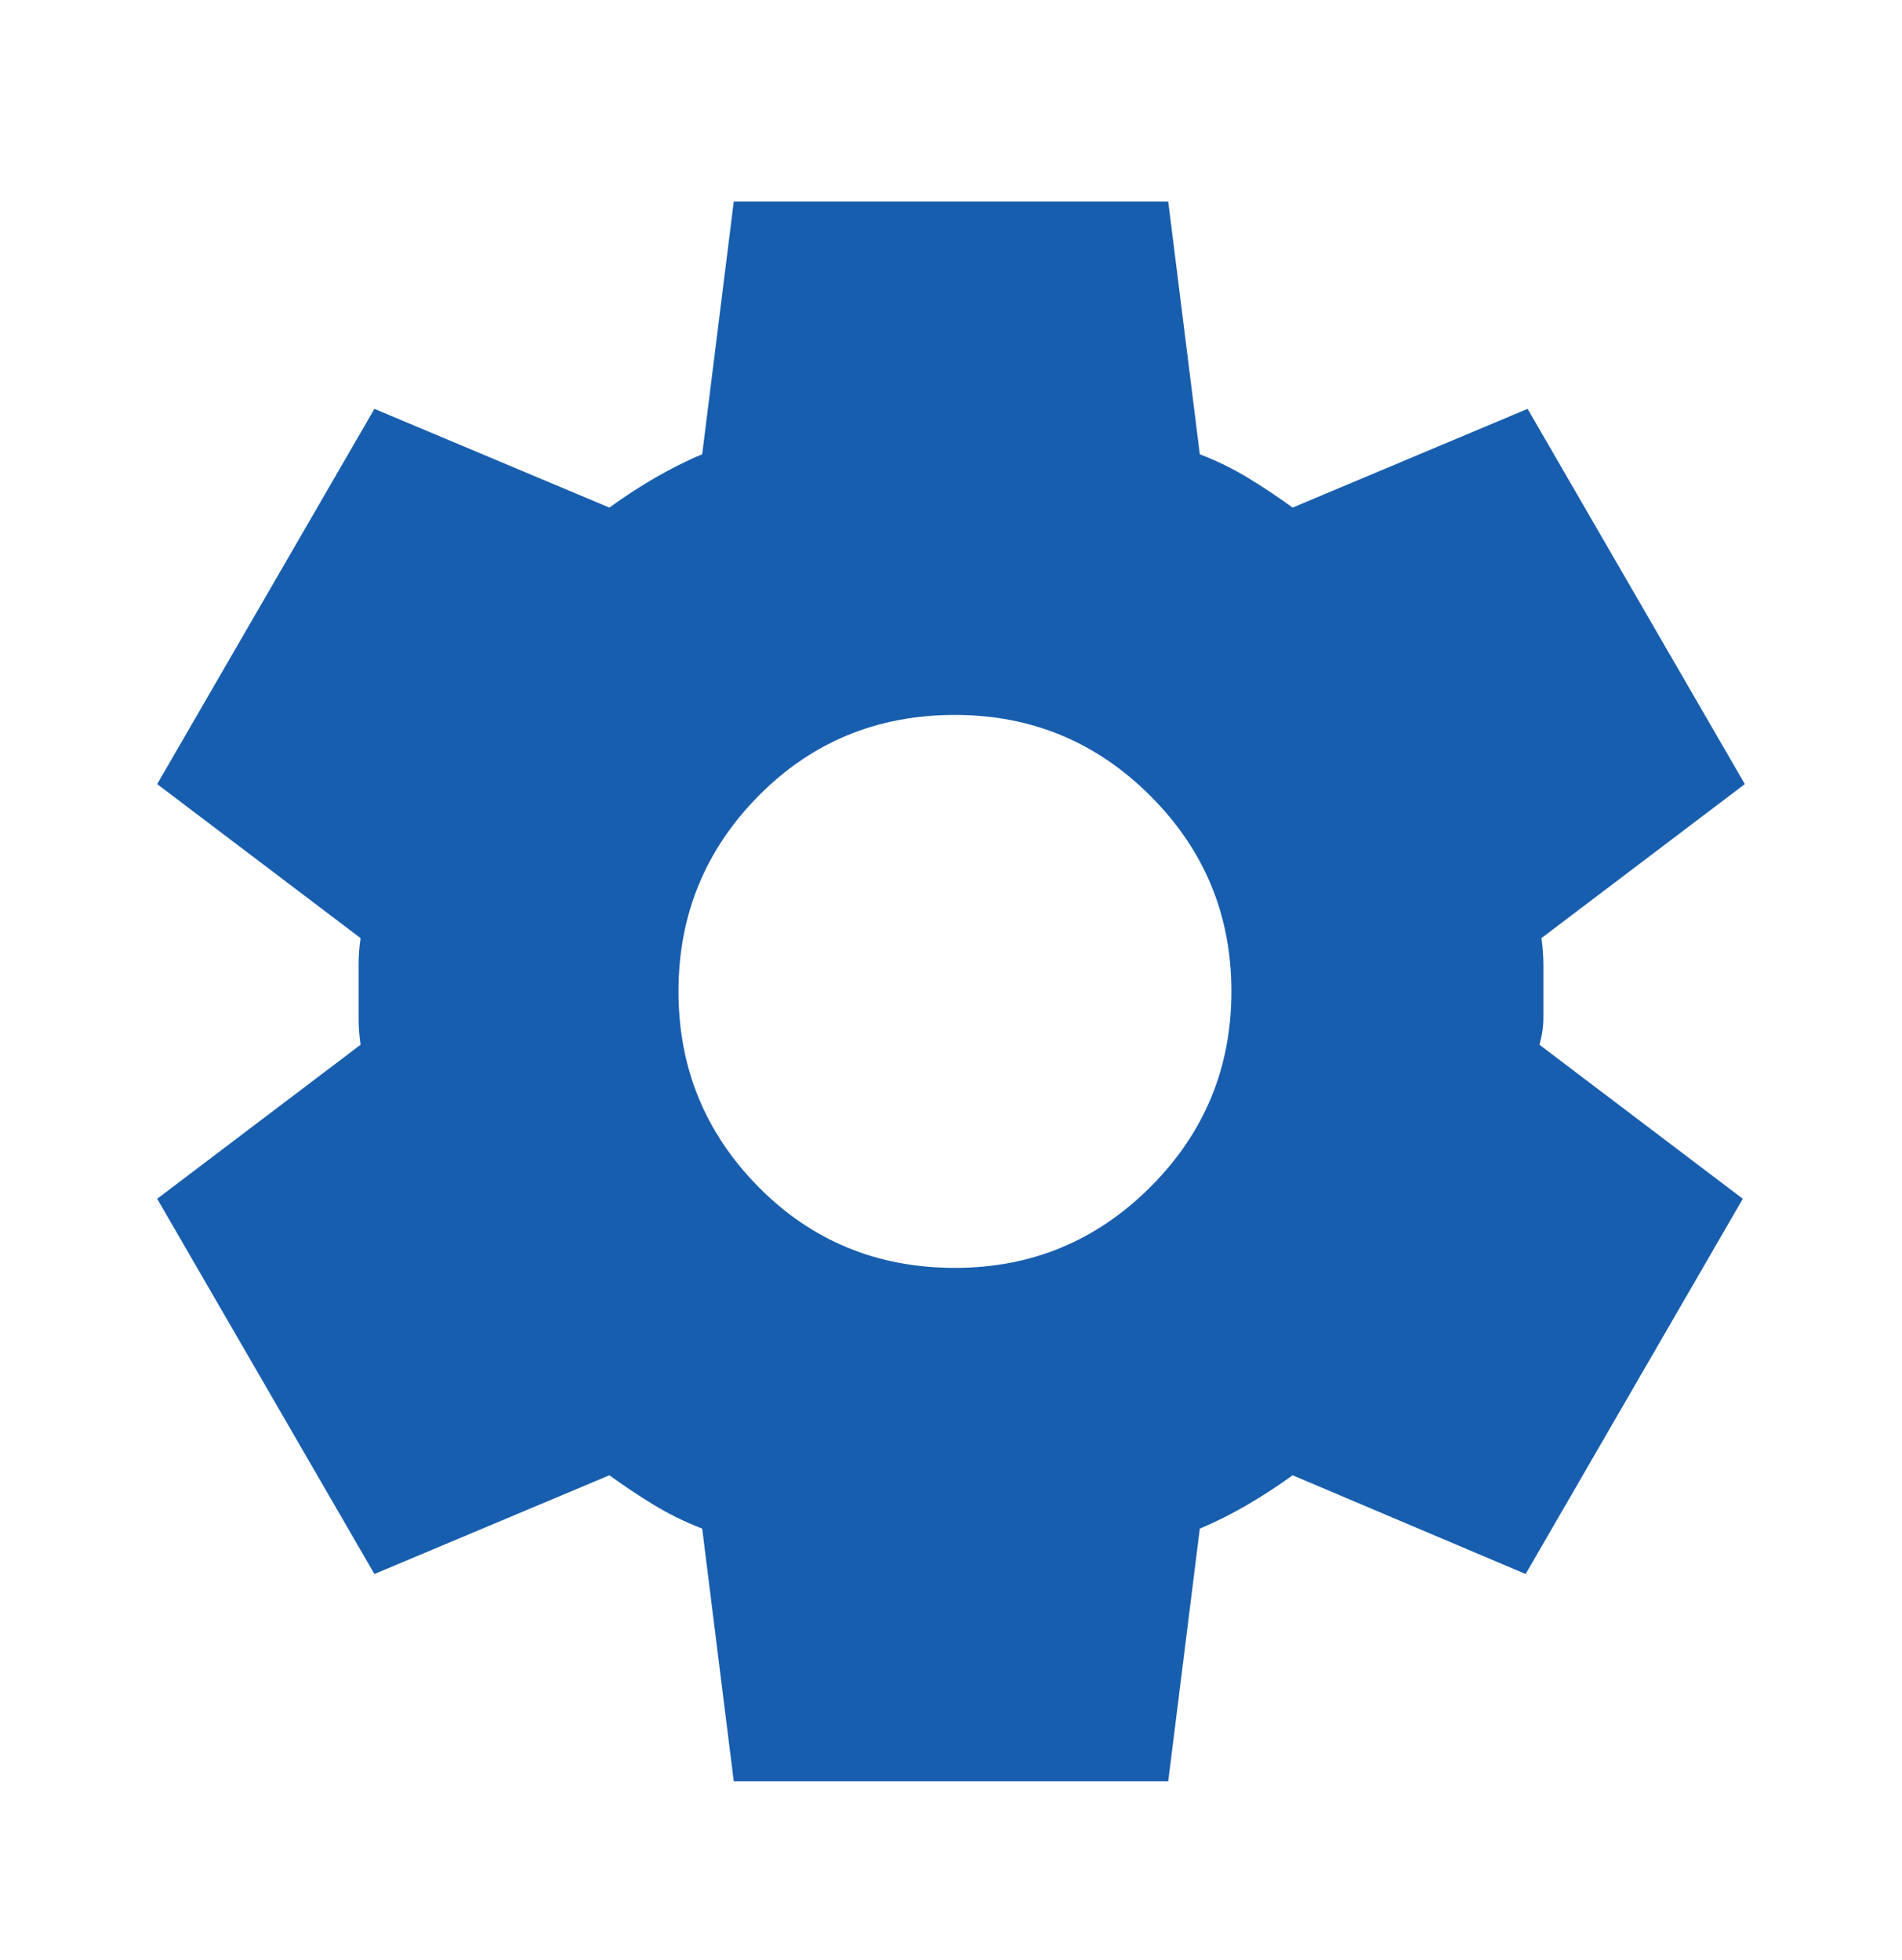 <svg width="33" height="34" viewBox="0 0 33 34" fill="none" xmlns="http://www.w3.org/2000/svg">
<path d="M12.731 30.904L12.183 26.519C11.886 26.405 11.607 26.267 11.344 26.108C11.081 25.948 10.824 25.776 10.573 25.594L6.496 27.307L2.727 20.797L6.256 18.125C6.233 17.965 6.222 17.811 6.222 17.663V16.737C6.222 16.589 6.233 16.435 6.256 16.275L2.727 13.603L6.496 7.093L10.573 8.806C10.824 8.623 11.087 8.452 11.361 8.292C11.635 8.132 11.909 7.995 12.183 7.881L12.731 3.496H20.269L20.817 7.881C21.114 7.995 21.393 8.132 21.656 8.292C21.919 8.452 22.176 8.623 22.427 8.806L26.504 7.093L30.273 13.603L26.744 16.275C26.767 16.435 26.778 16.589 26.778 16.737V17.663C26.778 17.811 26.755 17.965 26.71 18.125L30.238 20.797L26.47 27.307L22.427 25.594C22.176 25.776 21.913 25.948 21.639 26.108C21.365 26.267 21.091 26.405 20.817 26.519L20.269 30.904H12.731ZM16.569 21.996C17.893 21.996 19.024 21.528 19.96 20.592C20.897 19.655 21.365 18.525 21.365 17.2C21.365 15.875 20.897 14.745 19.96 13.808C19.024 12.872 17.893 12.403 16.569 12.403C15.221 12.403 14.085 12.872 13.16 13.808C12.235 14.745 11.772 15.875 11.772 17.2C11.772 18.525 12.235 19.655 13.16 20.592C14.085 21.528 15.221 21.996 16.569 21.996Z" fill="#185EAF"/>
</svg>
